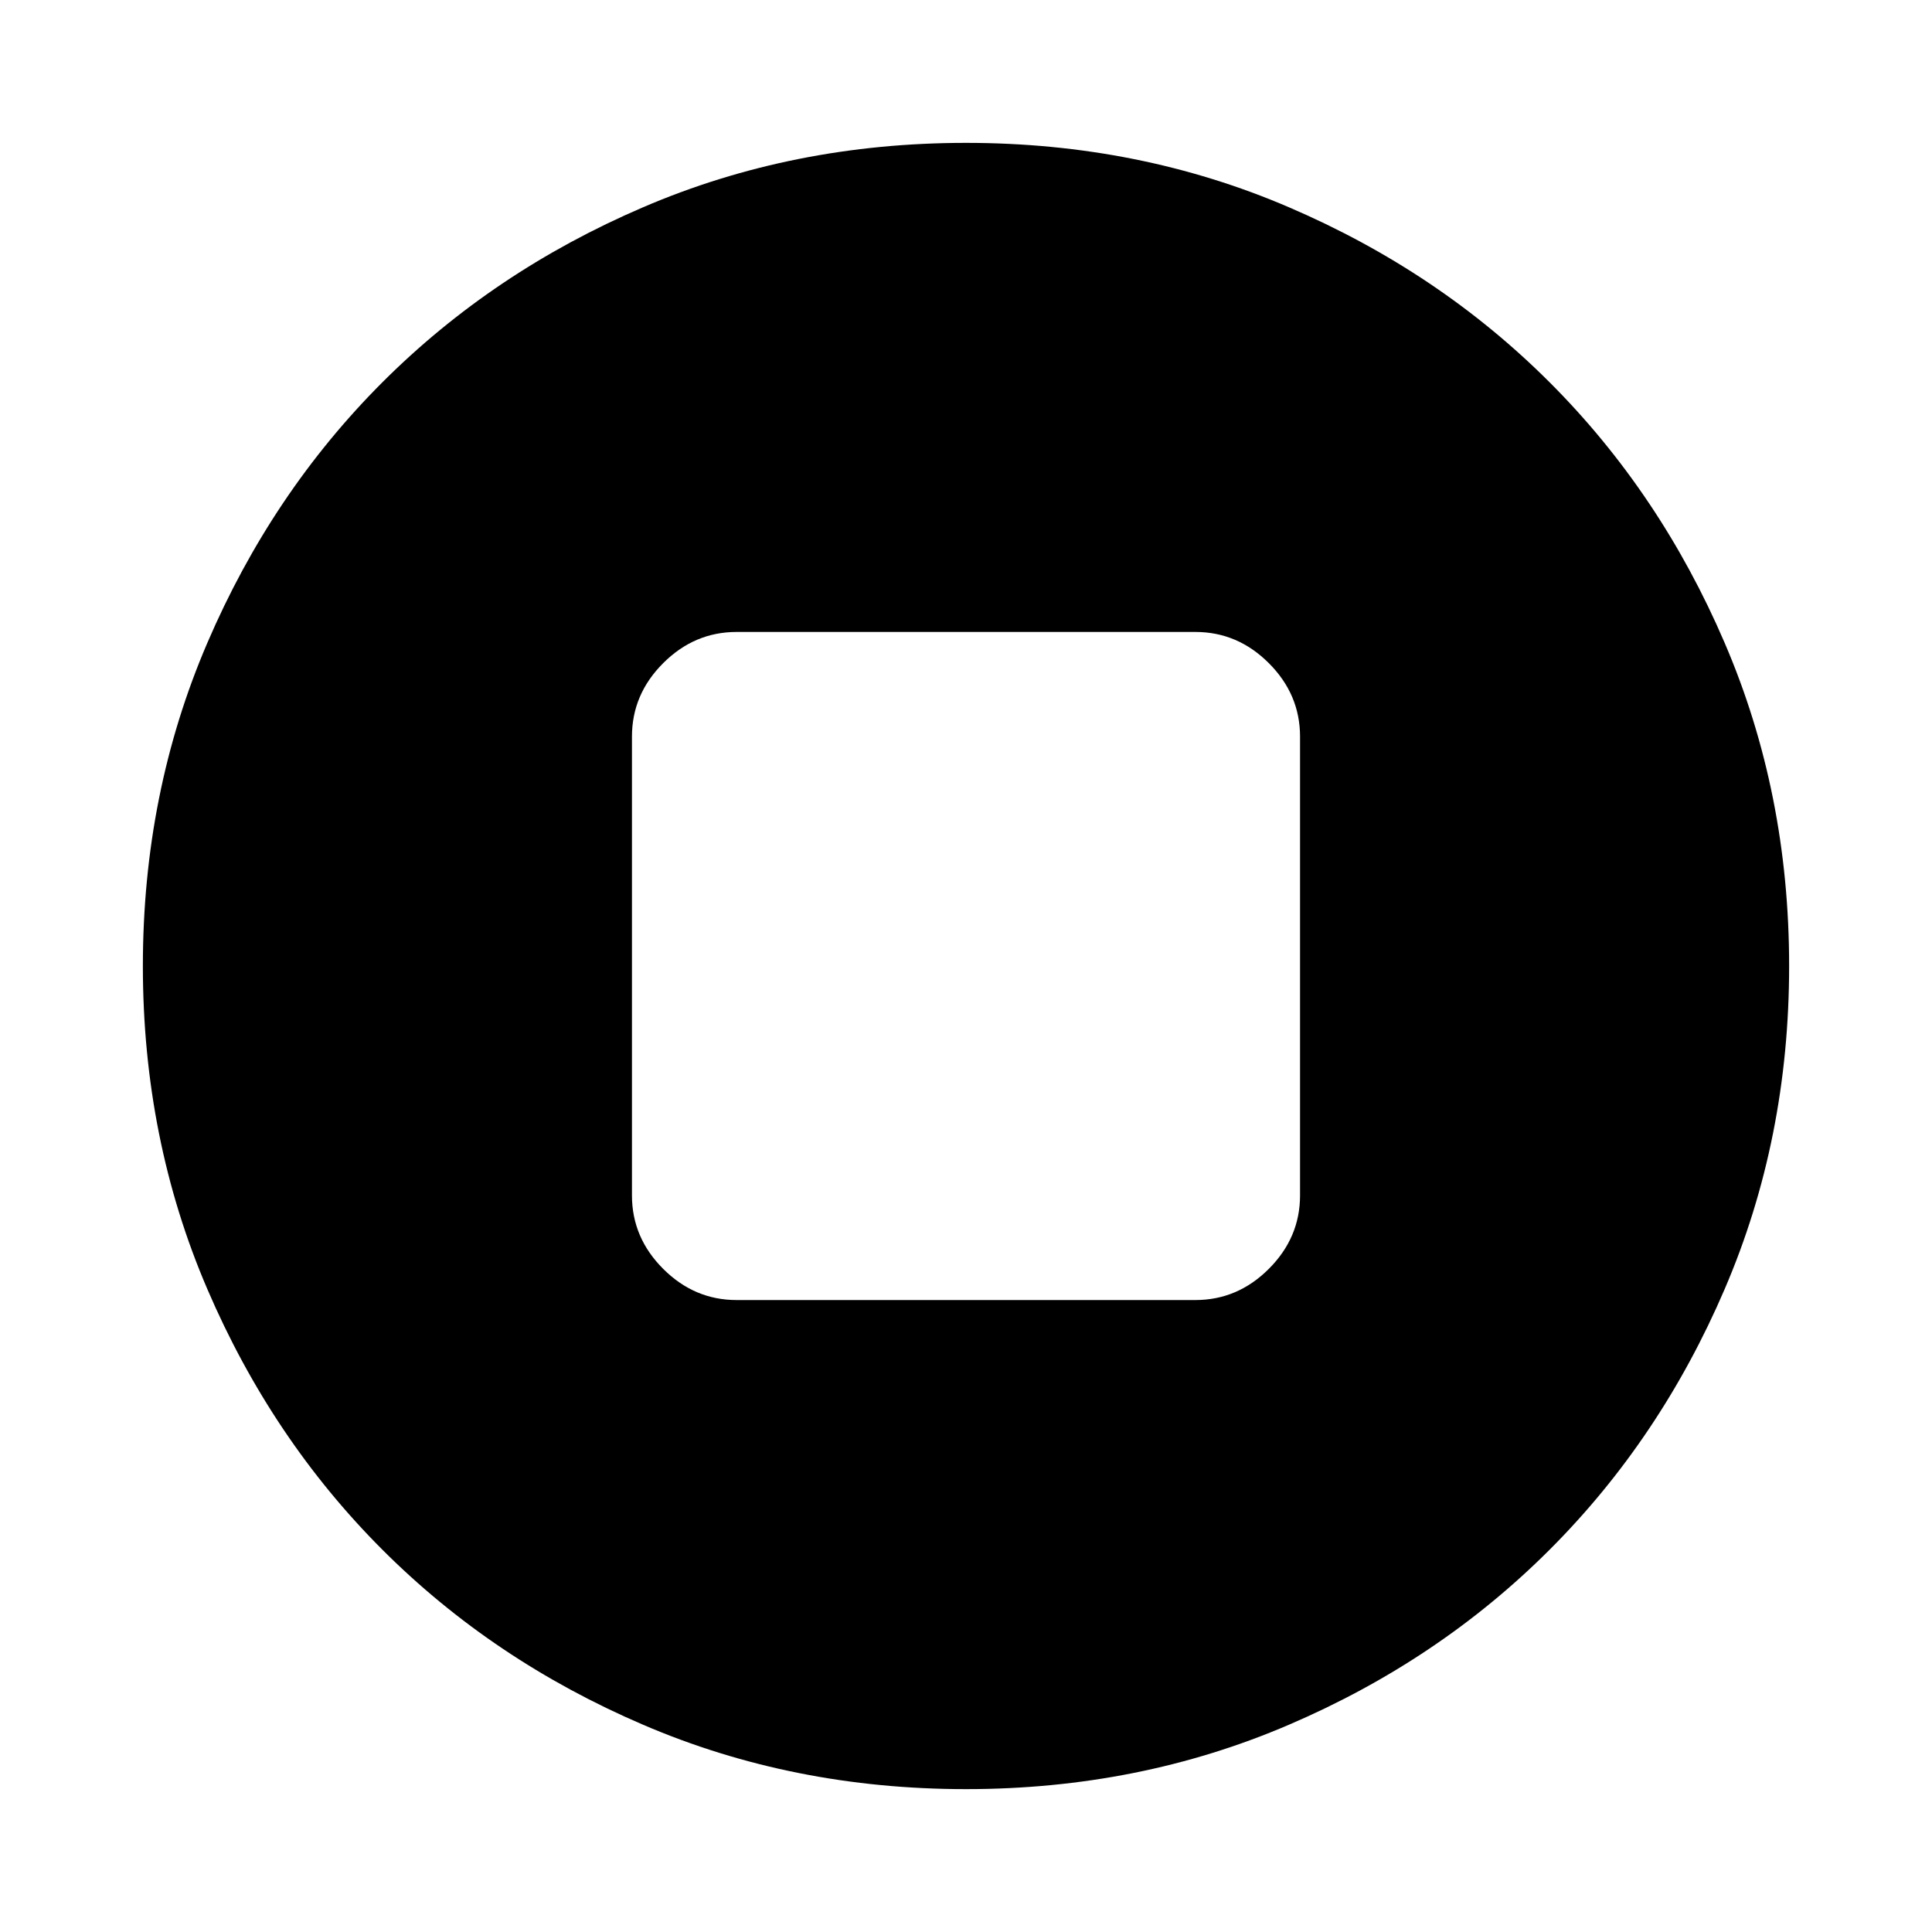 <svg xmlns="http://www.w3.org/2000/svg" height="20" width="20"><path d="M10 18.521Q8.208 18.521 6.656 17.854Q5.104 17.188 3.958 16.042Q2.812 14.896 2.146 13.344Q1.479 11.792 1.479 10Q1.479 8.208 2.146 6.656Q2.812 5.104 3.958 3.958Q5.104 2.812 6.656 2.146Q8.208 1.479 10 1.479Q11.792 1.479 13.344 2.146Q14.896 2.812 16.042 3.958Q17.188 5.104 17.854 6.656Q18.521 8.208 18.521 10Q18.521 11.792 17.854 13.344Q17.188 14.896 16.042 16.042Q14.896 17.188 13.344 17.854Q11.792 18.521 10 18.521ZM7.625 13.458H12.375Q12.812 13.458 13.135 13.135Q13.458 12.812 13.458 12.375V7.625Q13.458 7.188 13.135 6.865Q12.812 6.542 12.375 6.542H7.625Q7.188 6.542 6.865 6.865Q6.542 7.188 6.542 7.625V12.375Q6.542 12.812 6.865 13.135Q7.188 13.458 7.625 13.458Z"/></svg>